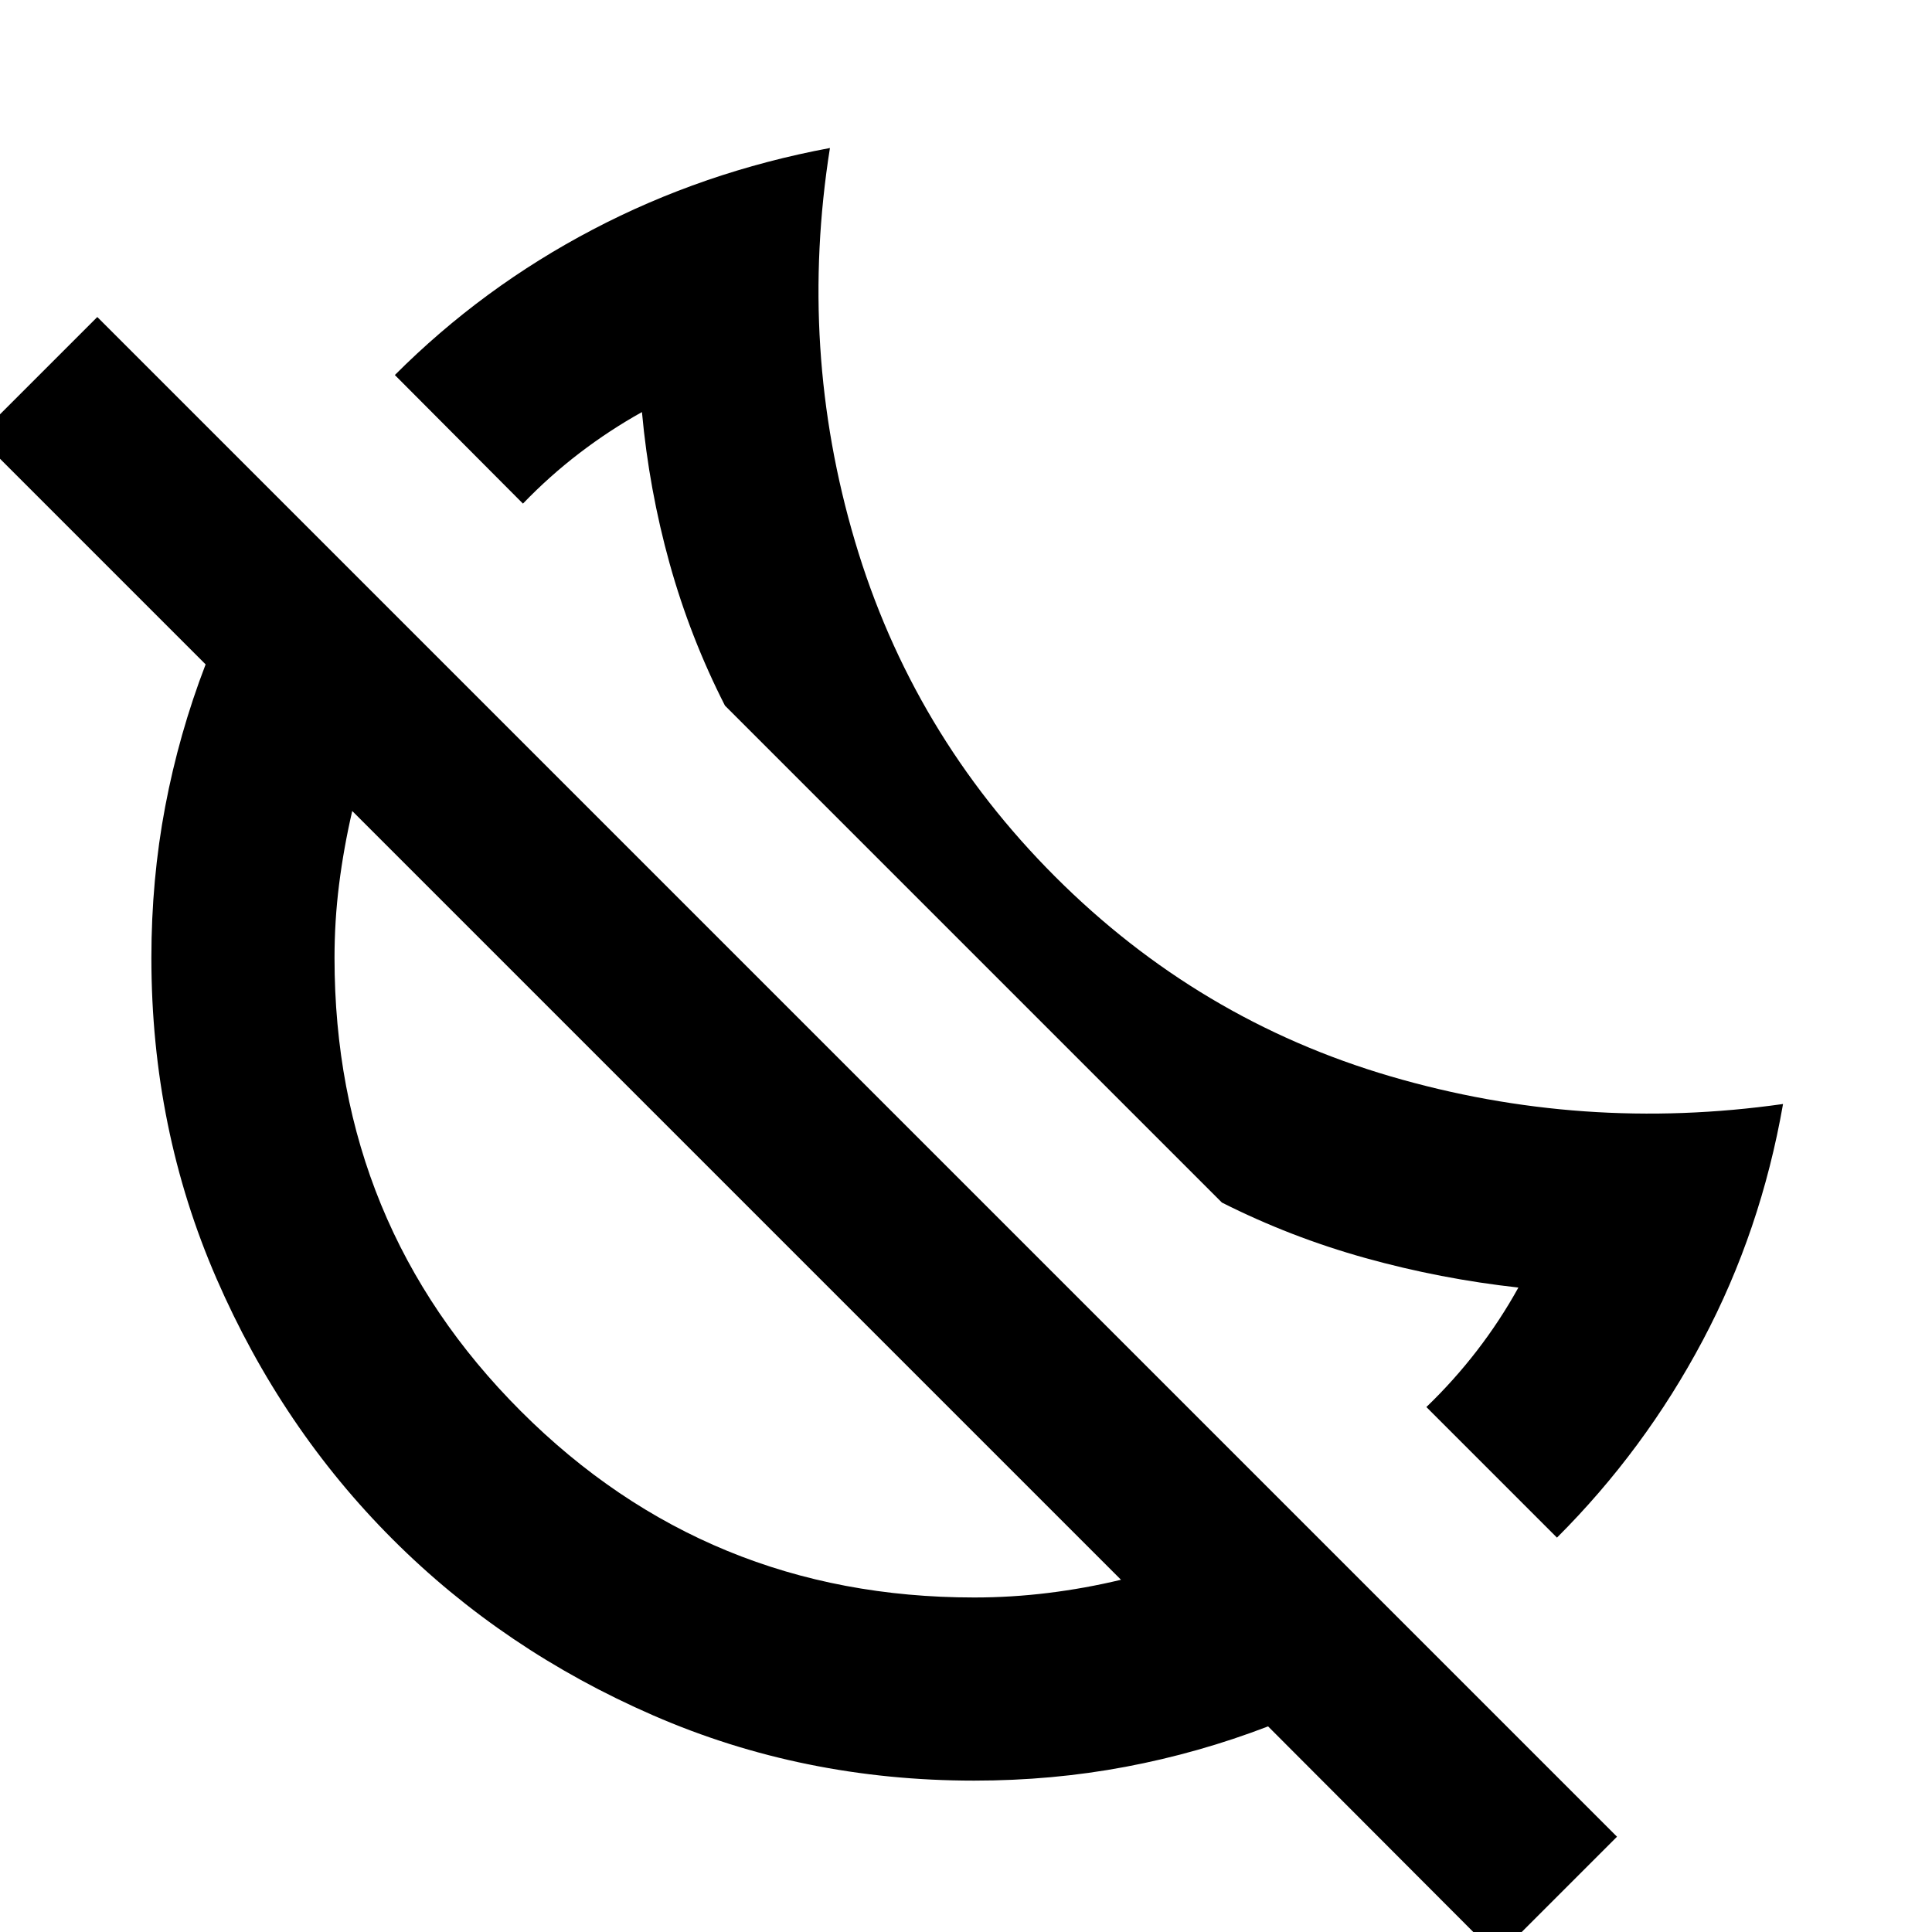<svg xmlns="http://www.w3.org/2000/svg" height="24" viewBox="0 -960 960 960" width="24"><path d="m773.65-195.96-64.89-64.89q13.65-13.13 25.14-28.04 11.49-14.91 20.58-31.33-38.68-4.28-75.95-14.65-37.27-10.37-71.38-27.59L360.22-609.39q-17.29-33.92-27.51-70.67-10.21-36.74-13.73-75.18-16.14 8.98-31.07 20.4-14.93 11.43-28.06 25.08l-63.65-63.89q43.47-43.52 98.33-72.28 54.86-28.77 117.86-40.53-15.85 99.96 12.44 195.42 28.28 95.45 99.52 166.69t166.57 99.17q95.34 27.92 195.06 13.75-11 63-39.9 117.5-28.91 54.5-72.43 97.97Zm-29.56 208L630.11-102.17q-34.48 13.24-70.84 20.09-36.35 6.86-75.27 6.86-84.99 0-159.36-32.38-74.37-32.37-129.52-87.52-55.15-55.15-87.52-129.52Q75.22-399.01 75.22-484q0-38.96 6.86-75.17 6.85-36.22 20.09-70.7L-11.04-743.09l59.39-59.39L803.48-47.35l-59.39 59.39ZM484-166.22q18.57 0 36.89-2.26 18.33-2.26 36.13-6.54l-382-382q-4.28 18.56-6.54 36.56-2.26 18-2.26 36.46 0 132.61 92.58 225.2 92.59 92.58 225.2 92.58Zm-118.24-200.3ZM484.3-485.3Z"/></svg>